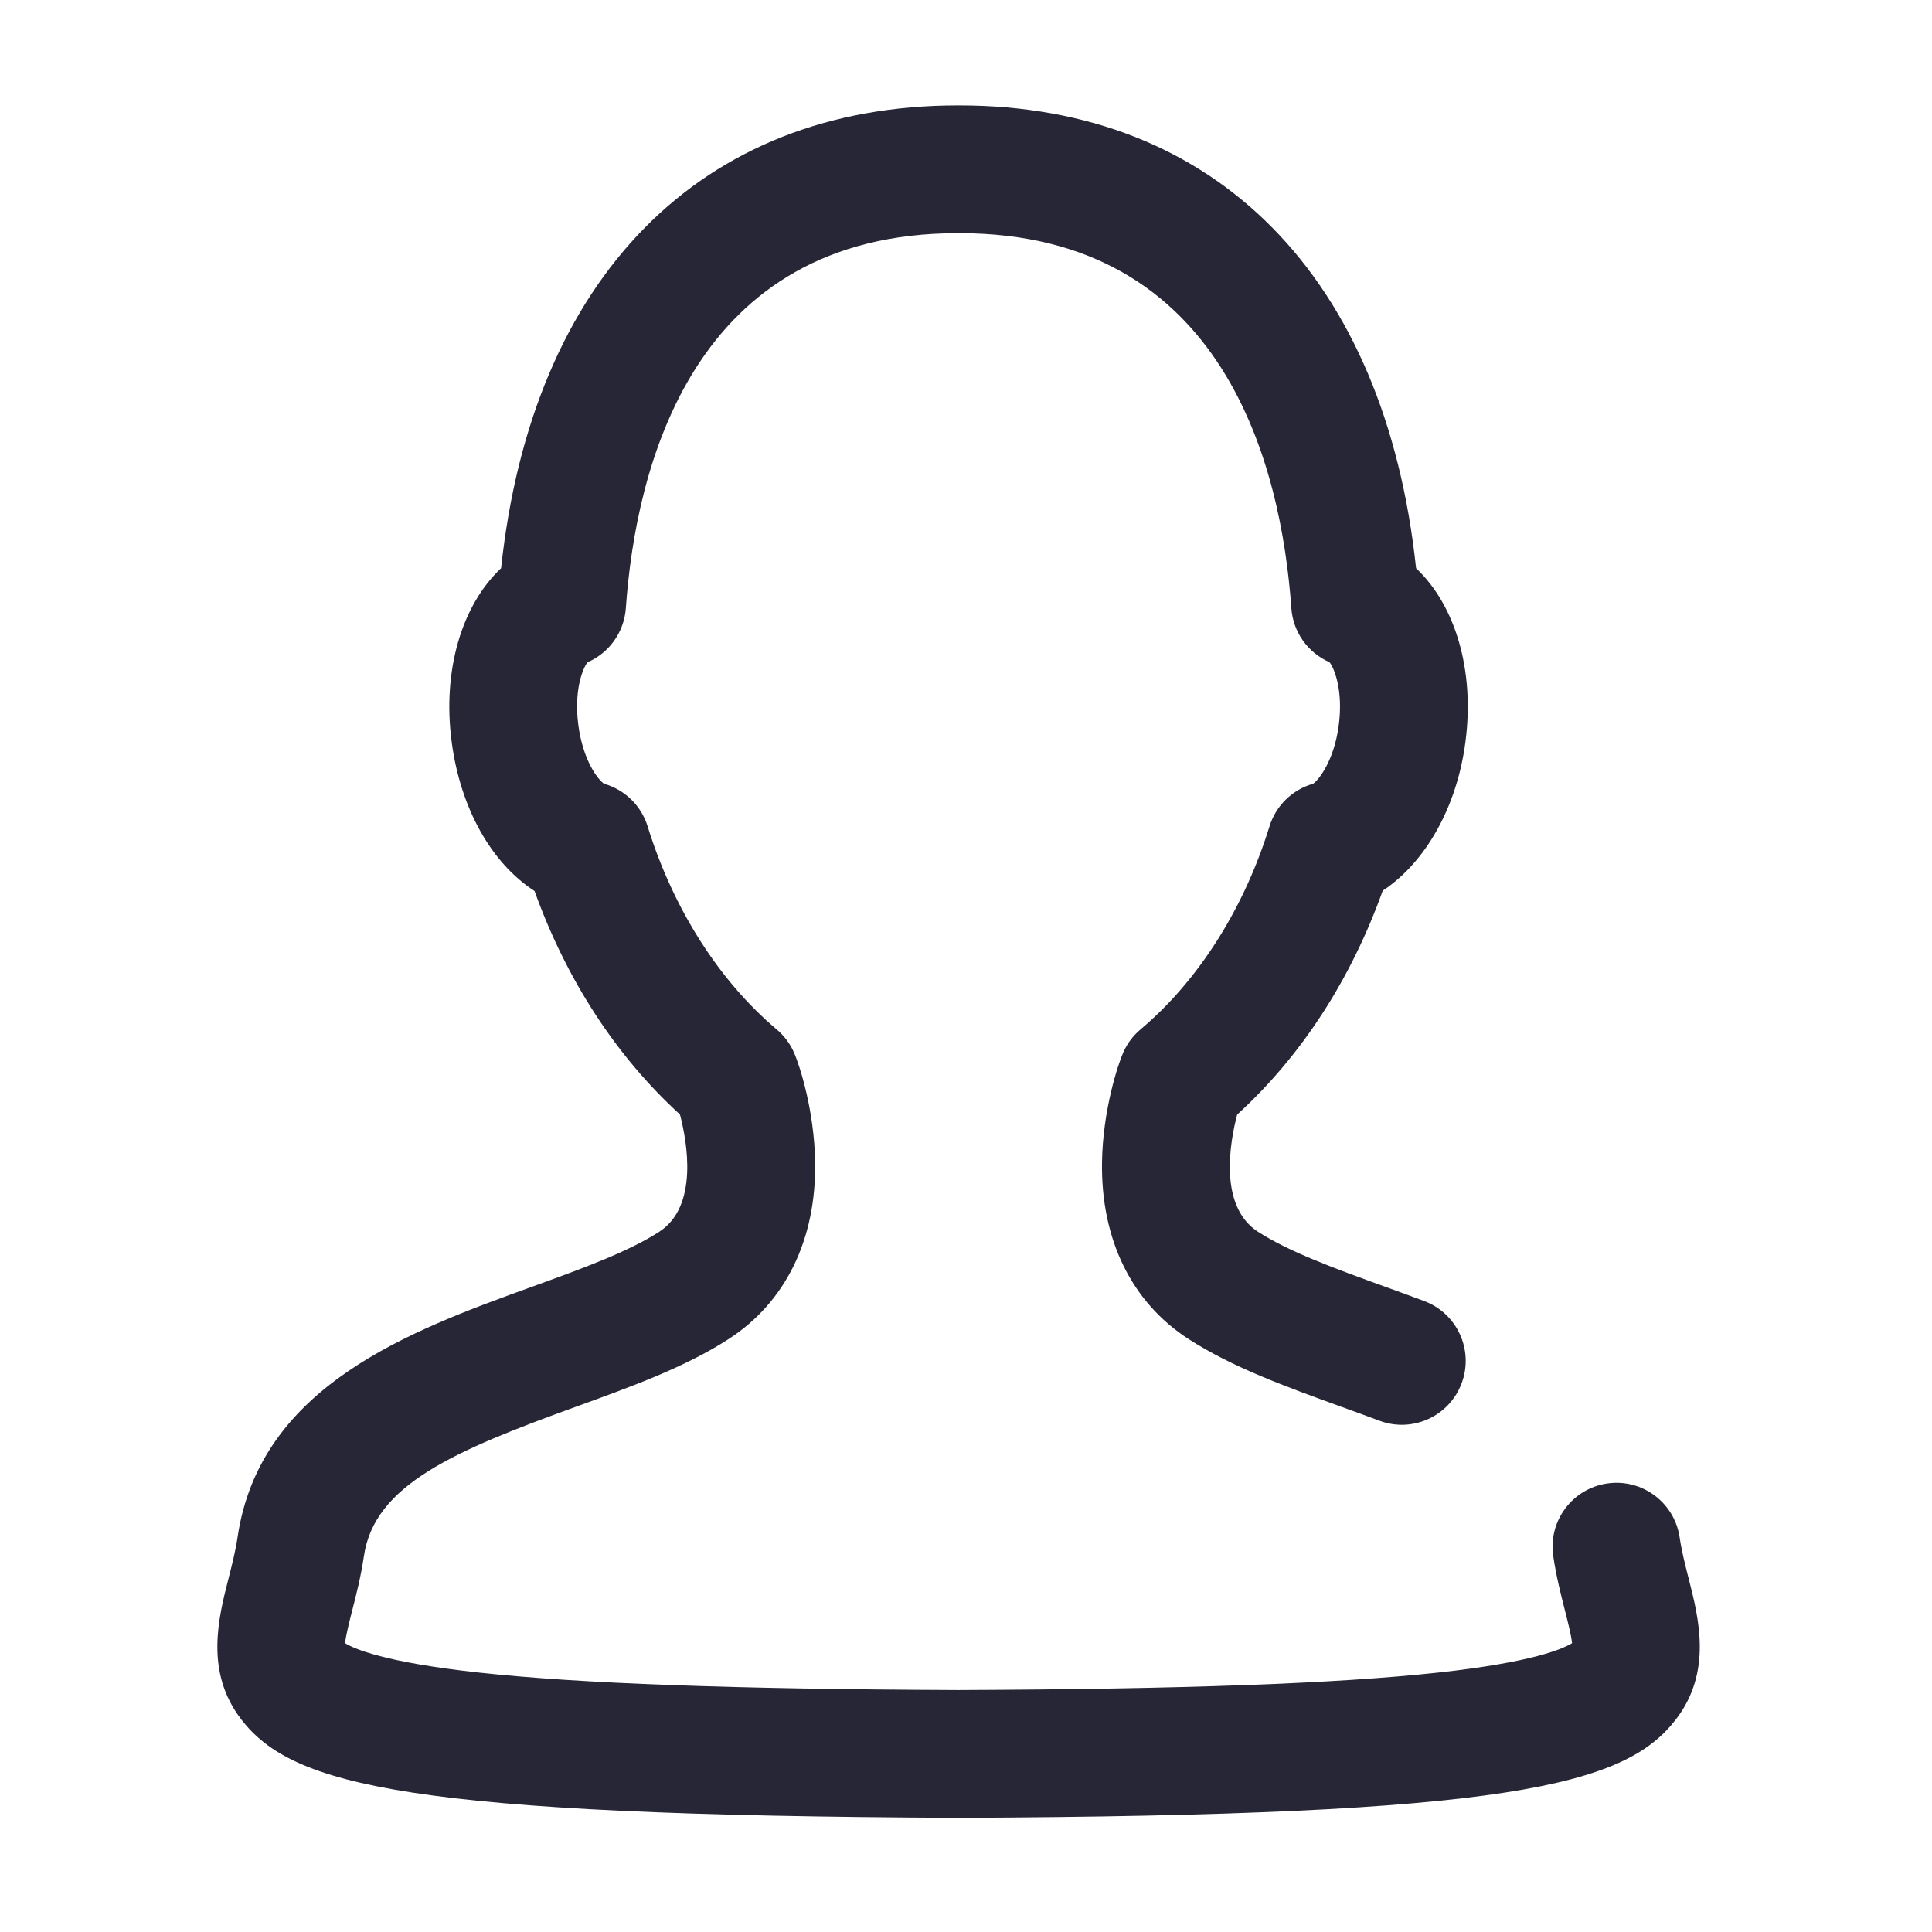 <?xml version="1.0" standalone="no"?><!DOCTYPE svg PUBLIC "-//W3C//DTD SVG 1.1//EN" "http://www.w3.org/Graphics/SVG/1.1/DTD/svg11.dtd"><svg width="32" height="32" viewBox="0 0 32 32" version="1.1" xmlns="http://www.w3.org/2000/svg" xmlns:xlink="http://www.w3.org/1999/xlink"><defs><style type="text/css"><![CDATA[
@font-face { font-family: ifont; src: url(http://at.alicdn.com/t/font_1442373896_4754455.eot?#iefix) format(embedded-opentype), url(http://at.alicdn.com/t/font_1442373896_4754455.woff) format(woff), url(http://at.alicdn.com/t/font_1442373896_4754455.ttf) format(truetype), url(http://at.alicdn.com/t/font_1442373896_4754455.svg#ifont) format(svg); }

]]></style></defs><g class="transform-group"><g transform="scale(0.031, 0.031)"><path d="M512.125 971.24c-294.057-1.207-355.835-17.162-383.142-52.466-19.656-25.414-12.288-54.26-6.907-75.324 1.845-7.224 3.753-14.694 4.842-22.06 11.897-81.174 92.537-110.403 157.331-133.888 26.387-9.564 51.311-18.598 67.97-29.375 21.192-13.698 14.838-48.307 11.078-62.665-34.099-31.142-60.692-72.021-77.693-119.397-22.961-14.841-39.601-44.039-44.286-79.742-5.05-38.262 5.475-73.056 26.426-92.752C284.196 148.366 374.468 56.32 511.674 56.32l1 0c137.17 0 227.441 92.058 243.924 247.274 20.922 19.71 31.43 54.499 26.382 92.752-4.541 35-21.427 64.526-44.203 79.544-16.98 47.51-43.597 88.468-77.761 119.615-3.765 14.281-10.177 48.867 11.102 62.606 16.678 10.798 41.607 19.835 68 29.404 6.798 2.463 13.829 5.012 20.83 7.634 17.654 6.61 26.609 26.279 19.999 43.935-6.608 17.654-26.271 26.612-43.935 19.999-6.666-2.497-13.527-4.983-20.161-7.386-30.15-10.929-58.631-21.255-81.801-36.256-30.471-19.674-46.908-53.275-46.247-94.585 0.447-27.832 8.538-52.19 11.339-58.53 2.099-4.758 5.262-8.974 9.242-12.322 30.846-25.969 55.316-64.497 68.902-108.486 3.412-11.046 12.177-19.599 23.269-22.757 2.927-1.838 11.276-12.324 13.735-31.27 2.471-18.724-2.442-30.609-4.961-33.684-11.587-5.065-19.47-16.164-20.369-28.865C684.669 250.114 654.601 124.587 512.674 124.587l-1 0c-141.978 0-172.02 125.522-177.29 200.346-0.898 12.73-8.813 23.851-20.437 28.904-2.511 3.06-7.409 14.918-4.944 33.579 2.522 19.226 10.754 29.466 13.783 31.355 11.068 3.161 19.814 11.697 23.228 22.721 13.616 43.957 38.113 82.502 68.98 108.532 4.033 3.4 7.221 7.689 9.317 12.529 2.966 6.851 10.762 30.677 11.204 58.303 0.664 41.306-15.753 74.904-46.225 94.601-23.166 14.986-51.635 25.306-81.777 36.231-64.676 23.443-107.486 41.651-113.055 79.648-1.611 10.899-4.069 20.521-6.238 29.013-1.481 5.799-3.417 13.38-3.837 17.585 4.733 2.947 21.043 10.23 71.624 15.722 54.016 5.864 135.405 8.827 256.142 9.324 120.748-0.497 202.144-3.459 256.164-9.325 50.589-5.492 66.895-12.776 71.625-15.722-0.416-4.204-2.35-11.779-3.828-17.58-2.169-8.497-4.625-18.127-6.224-28.991-2.748-18.65 10.143-35.997 28.793-38.743 18.637-2.748 35.997 10.141 38.743 28.793 1.087 7.366 2.992 14.839 4.837 22.069 5.371 21.059 12.728 49.9-6.929 75.307-27.31 35.302-89.091 51.253-383.017 52.46C512.266 971.24 512.172 971.24 512.125 971.24z" fill="#272636"></path></g></g></svg>